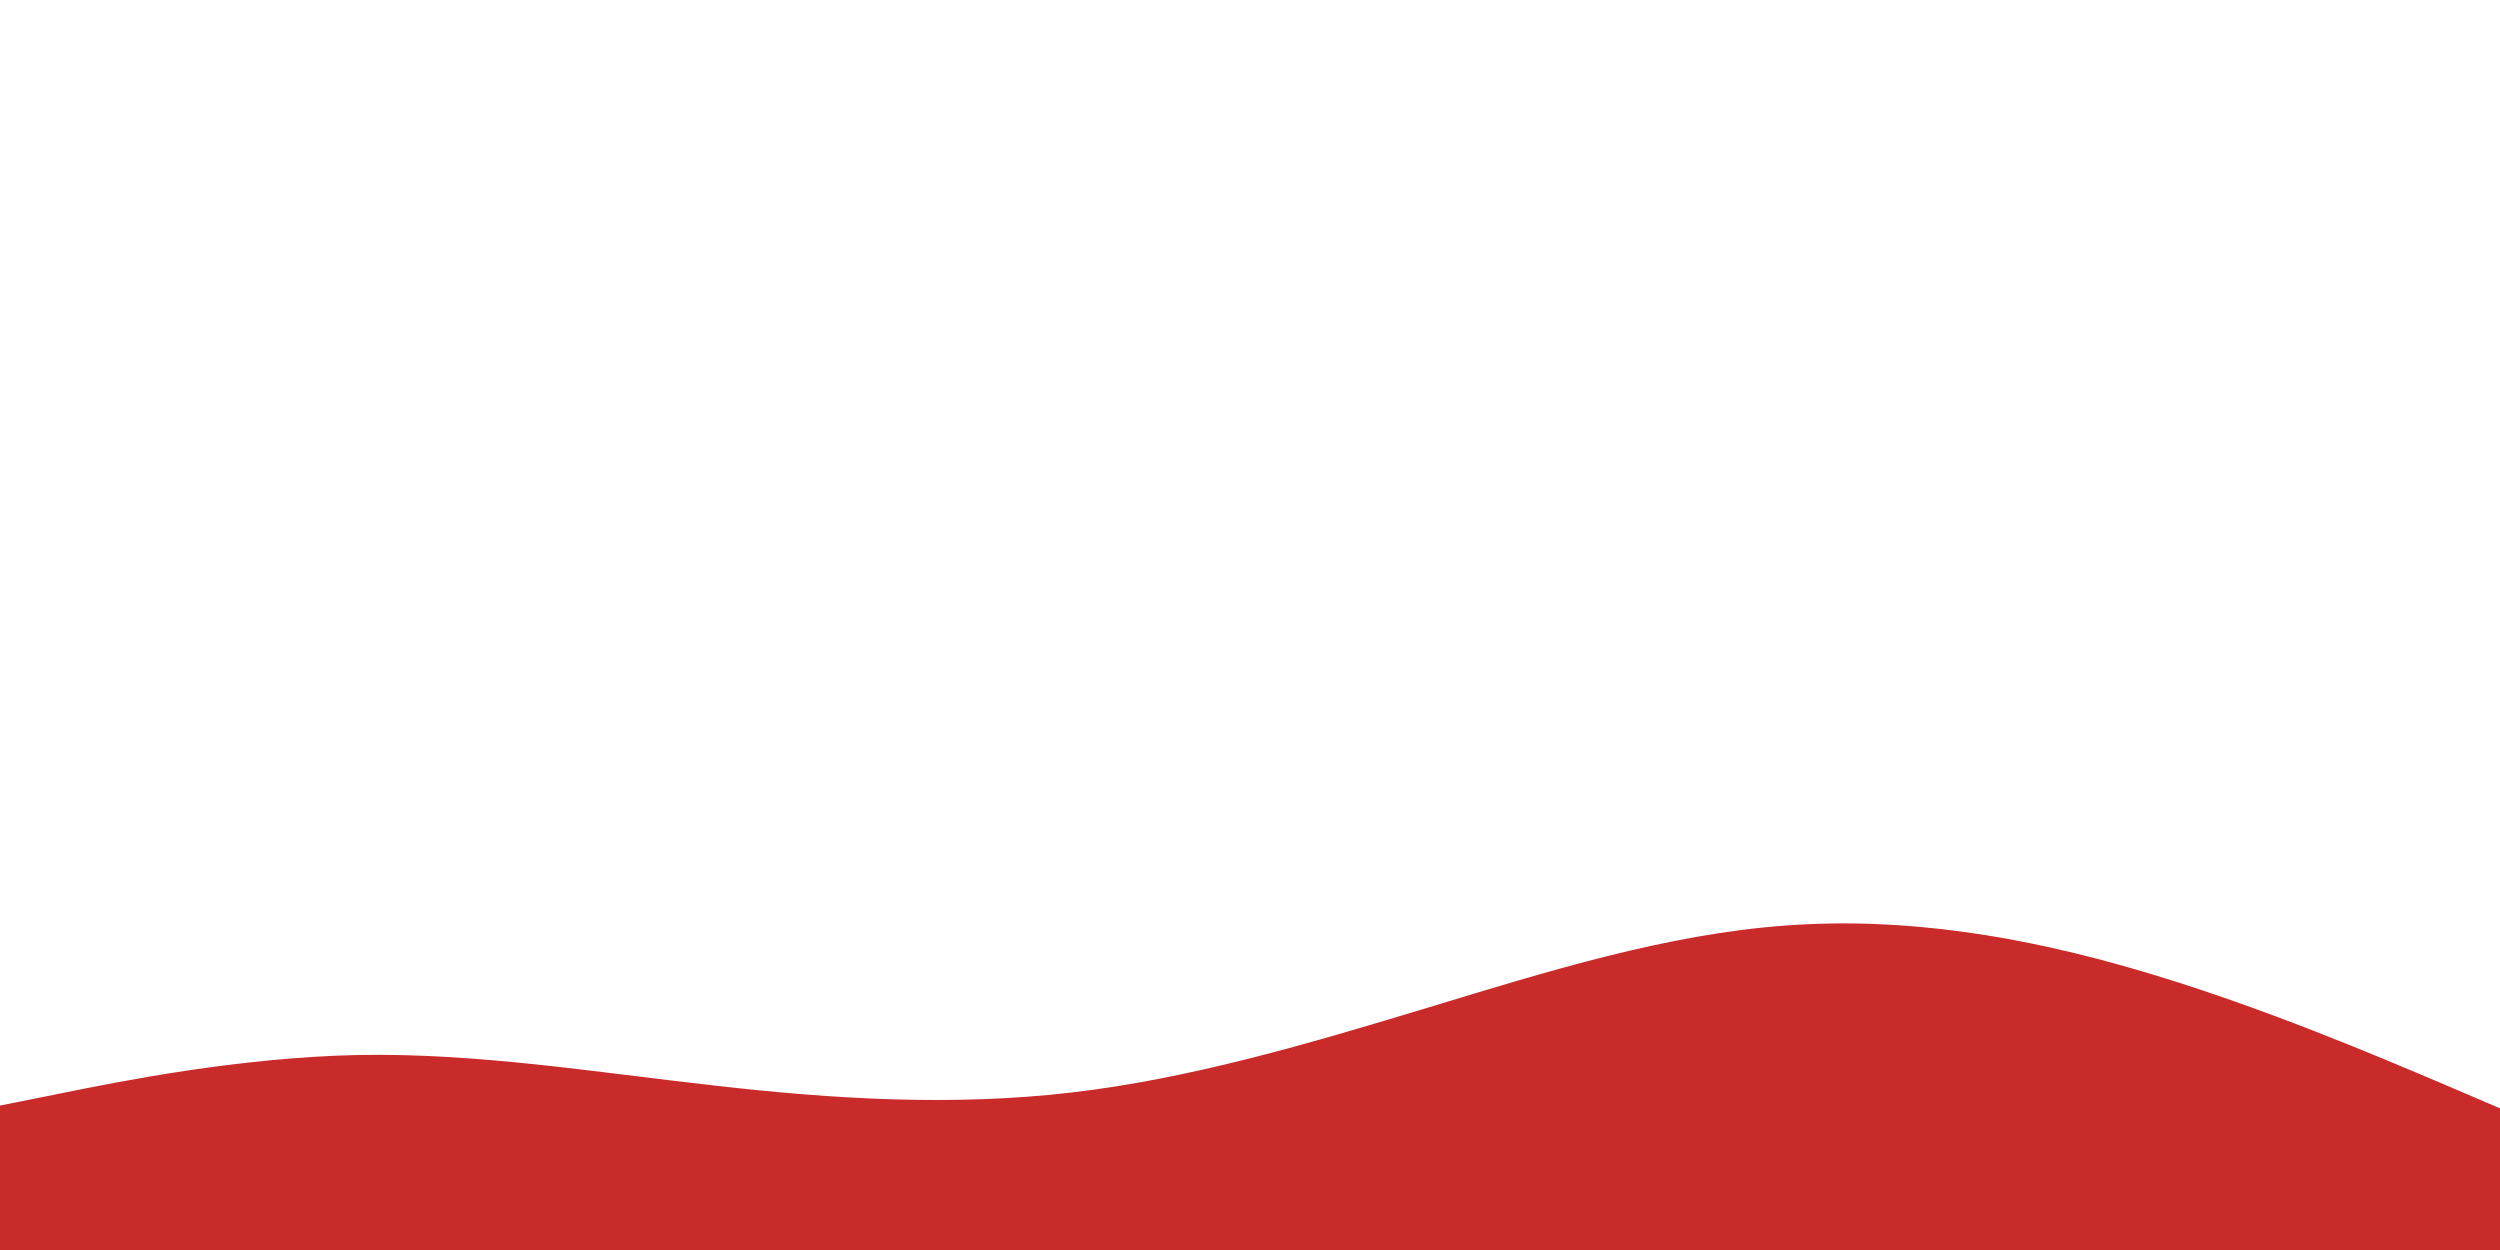 <svg id="visual" viewBox="0 0 900 450" width="900" height="450" xmlns="http://www.w3.org/2000/svg" xmlns:xlink="http://www.w3.org/1999/xlink" version="1.1"><path d="M0 398L21.5 393.7C43 389.3 86 380.7 128.8 379.8C171.7 379 214.3 386 257.2 390.8C300 395.7 343 398.3 385.8 393.3C428.7 388.3 471.3 375.7 514.2 362.7C557 349.7 600 336.3 642.8 333.2C685.7 330 728.3 337 771.2 349.7C814 362.3 857 380.7 878.5 389.8L900 399L900 451L878.5 451C857 451 814 451 771.2 451C728.3 451 685.7 451 642.8 451C600 451 557 451 514.2 451C471.3 451 428.7 451 385.8 451C343 451 300 451 257.2 451C214.3 451 171.7 451 128.8 451C86 451 43 451 21.5 451L0 451Z" fill="#c92a2a" stroke-linecap="round" stroke-linejoin="miter"></path></svg>
